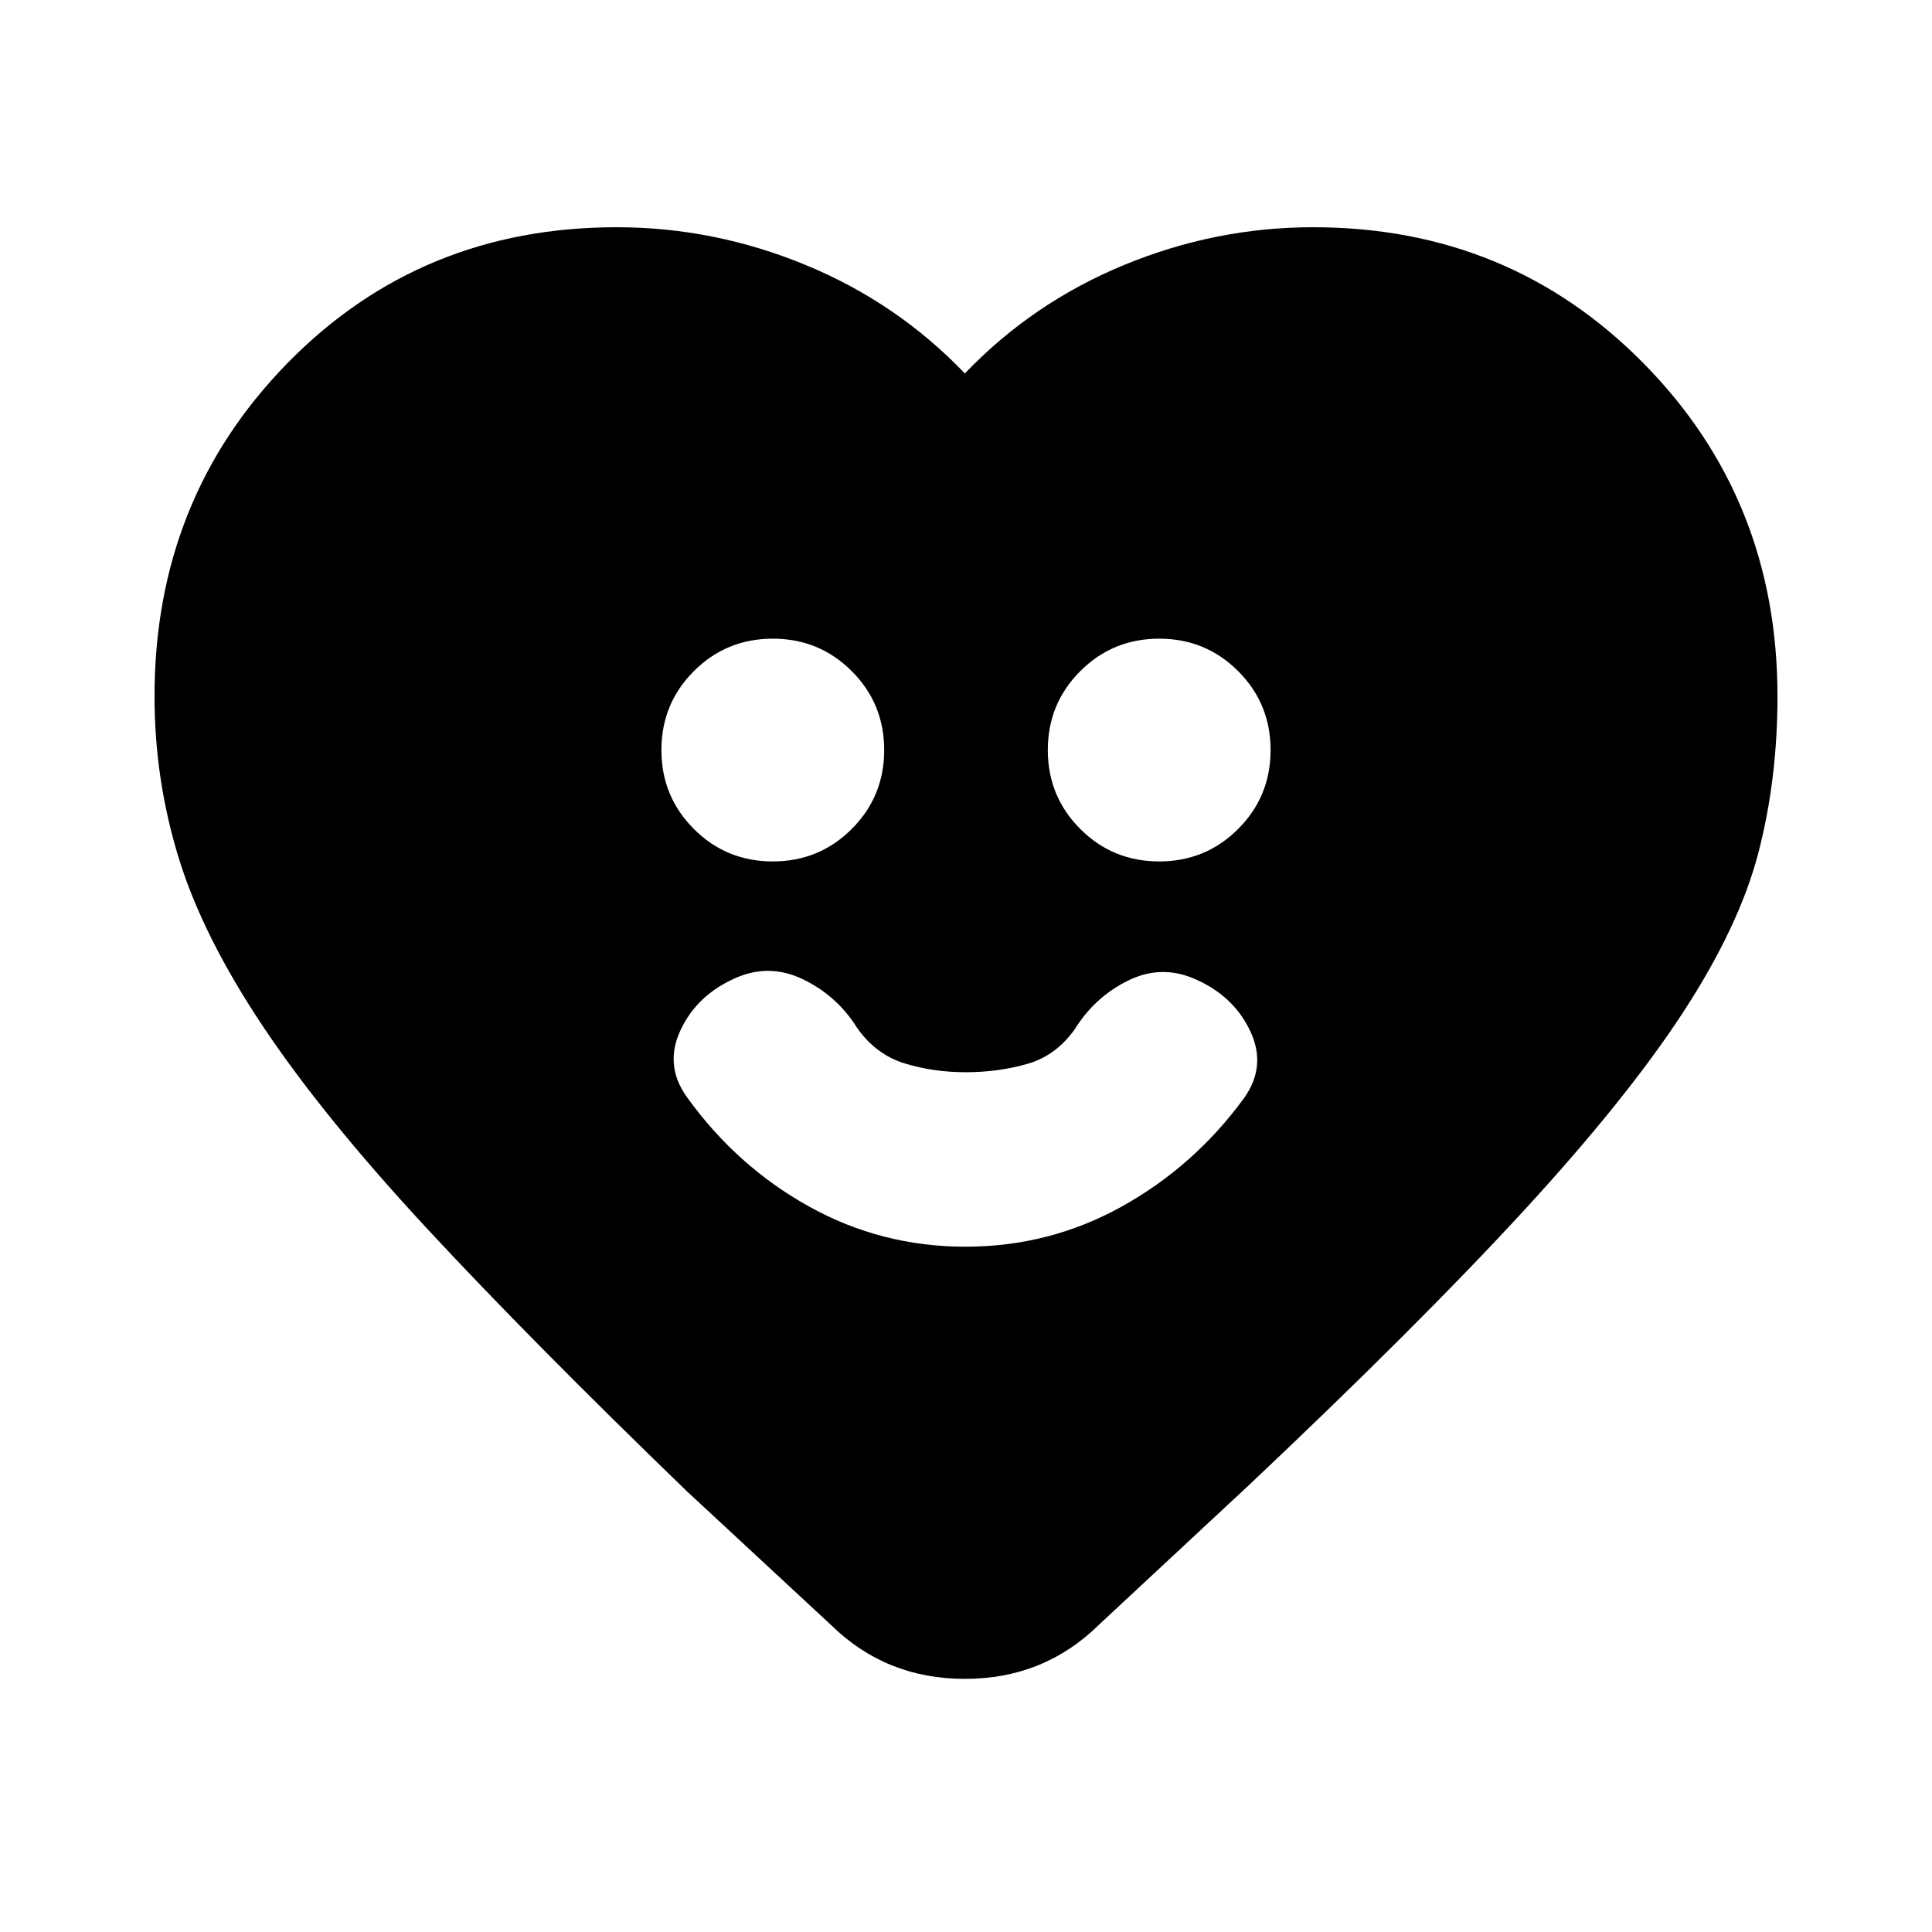 <svg xmlns="http://www.w3.org/2000/svg" height="20" viewBox="0 -960 960 960" width="20"><path d="M479.72-340.52q41.76 0 77.71-19.98 35.96-19.98 60.66-53.76 11.39-15.83 3.17-33.35-8.22-17.52-27.48-25.91-16.82-7.39-33.35.82-16.52 8.22-26.34 24.05-9.31 13.21-23.73 17.32-14.41 4.11-30.49 4.11-16.09 0-30.37-4.39-14.28-4.39-23.59-17.61-9.82-15.82-26.63-24.04-16.8-8.22-33.63-.83-19.26 8.39-27.48 25.92-8.21 17.52 3.18 33.34 24.69 34.35 60.65 54.33 35.96 19.98 77.72 19.98ZM384-531.96q23.09 0 39.22-16.13t16.13-39.21q0-23.09-16.13-39.22T384-642.65q-23.09 0-39.22 16.13t-16.13 39.22q0 23.08 16.13 39.21 16.13 16.13 39.22 16.13Zm192 0q23.09 0 39.22-16.13t16.13-39.21q0-23.09-16.13-39.22T576-642.65q-23.09 0-39.22 16.13t-16.13 39.22q0 23.08 16.13 39.21 16.13 16.13 39.22 16.13Zm-96.57-242.48q33.7-35.17 79.15-53.91 45.46-18.74 93.85-18.74 97.46 0 164.12 67.5 66.67 67.5 66.67 165.55 0 41.26-9.5 77.8t-37.57 79.52q-28.06 42.98-79.69 99.04-51.62 56.07-135.33 135.12l-75.04 69.86q-27.35 26.92-66.66 26.92-39.3 0-66.65-26.92L341.3-219q-77.45-74.88-128.92-130.32-51.46-55.44-81.53-100.41t-42.07-84.01q-12-39.04-12-80.3 0-98.05 66.09-165.55 66.09-67.5 163.56-67.5 48.4 0 93.85 18.74 45.46 18.74 79.15 53.91Z"/></svg>